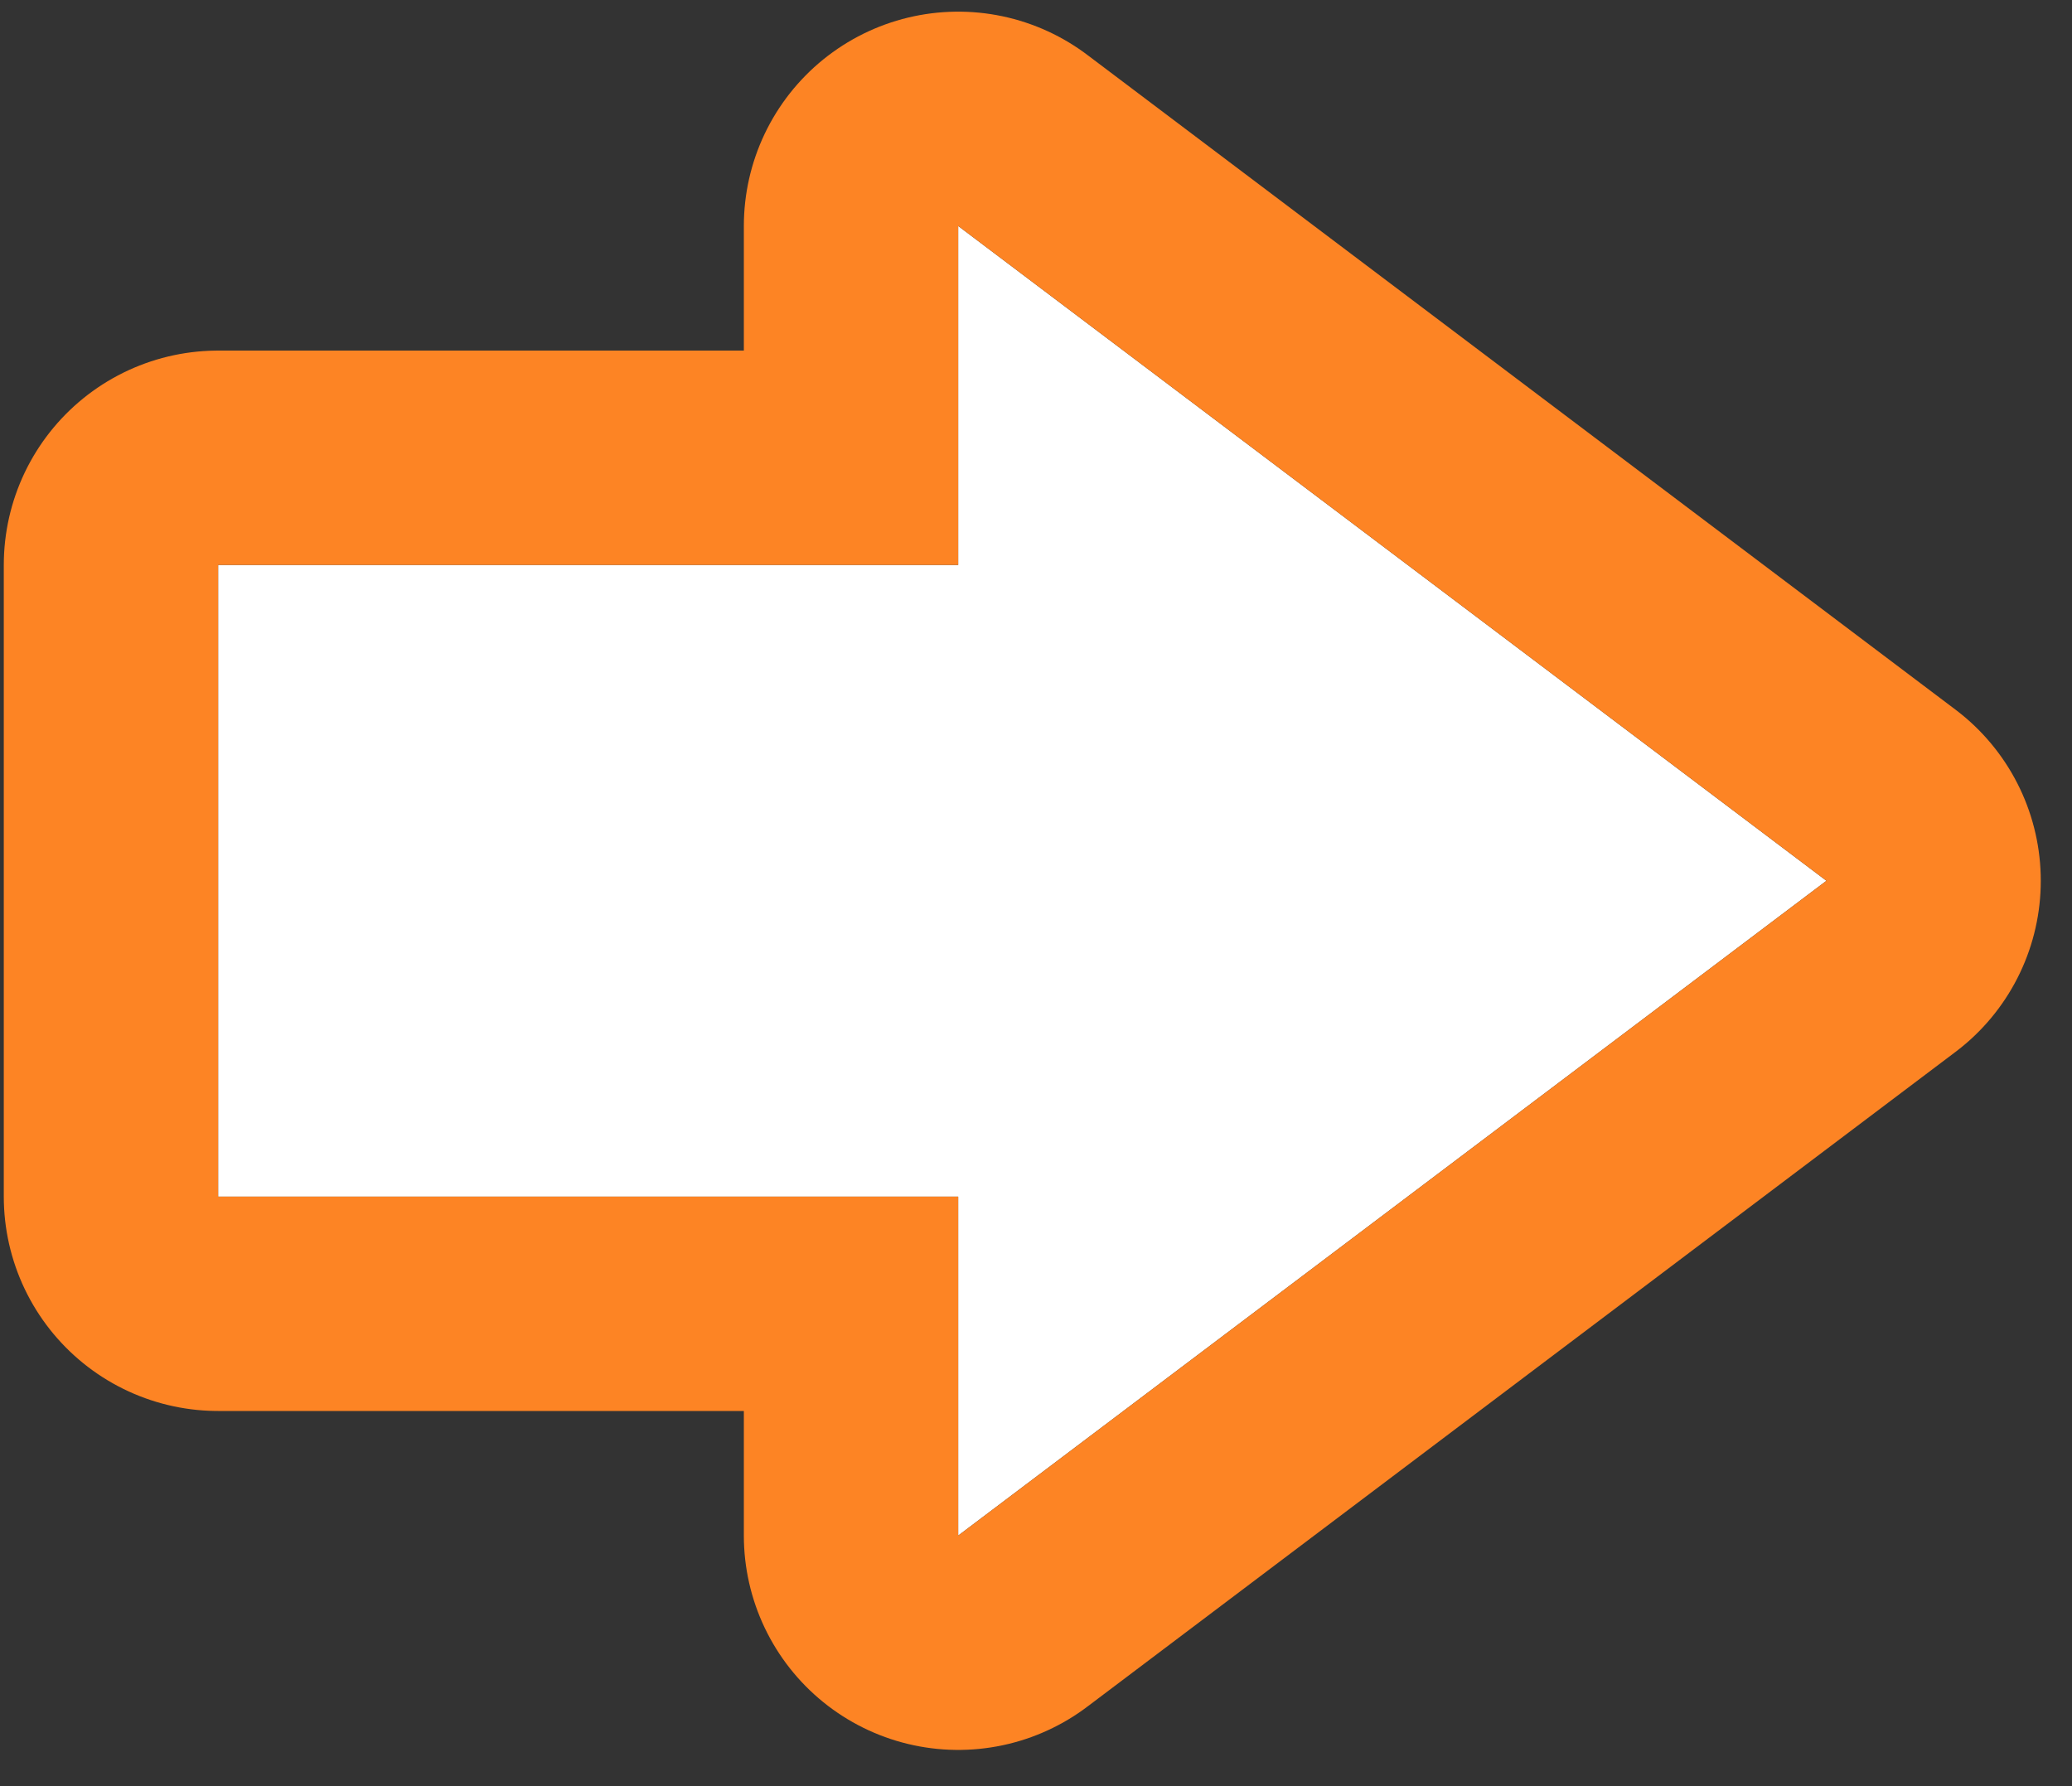 <?xml version="1.0" encoding="UTF-8"?>
<svg id="SVGDoc" width="29" height="25" xmlns="http://www.w3.org/2000/svg" version="1.1" xmlns:xlink="http://www.w3.org/1999/xlink" xmlns:avocode="https://avocode.com/" viewBox="0 0 29 25"><rect x="0" y="0" width="29" height="25" fill="#333333" stroke="none"/><defs><clipPath id="ClipPath1029"><path d="M0,25v-25h29v25zM3.053,16.749h10.358v4.744l12.152,-9.165l-12.152,-9.165v4.744h-10.358z" fill="#ffffff"></path></clipPath></defs><desc>Generated with Avocode.</desc><g><g><title>правая при наведении</title><path d="M3.053,16.749v0h10.358v0v4.744v0l12.152,-9.165v0l-12.152,-9.165v0v4.744v0h-10.358v0z" fill="#ffffff" fill-opacity="1"></path><path d="M3.053,16.749v0h10.358v0v4.744v0l12.152,-9.165v0l-12.152,-9.165v0v4.744v0h-10.358v0z" fill-opacity="0" fill="#ffffff" stroke-linejoin="round" stroke-linecap="round" stroke-opacity="1" stroke="#fd8424" stroke-miterlimit="20" stroke-width="6" clip-path="url(&quot;#ClipPath1029&quot;)"></path></g></g></svg>